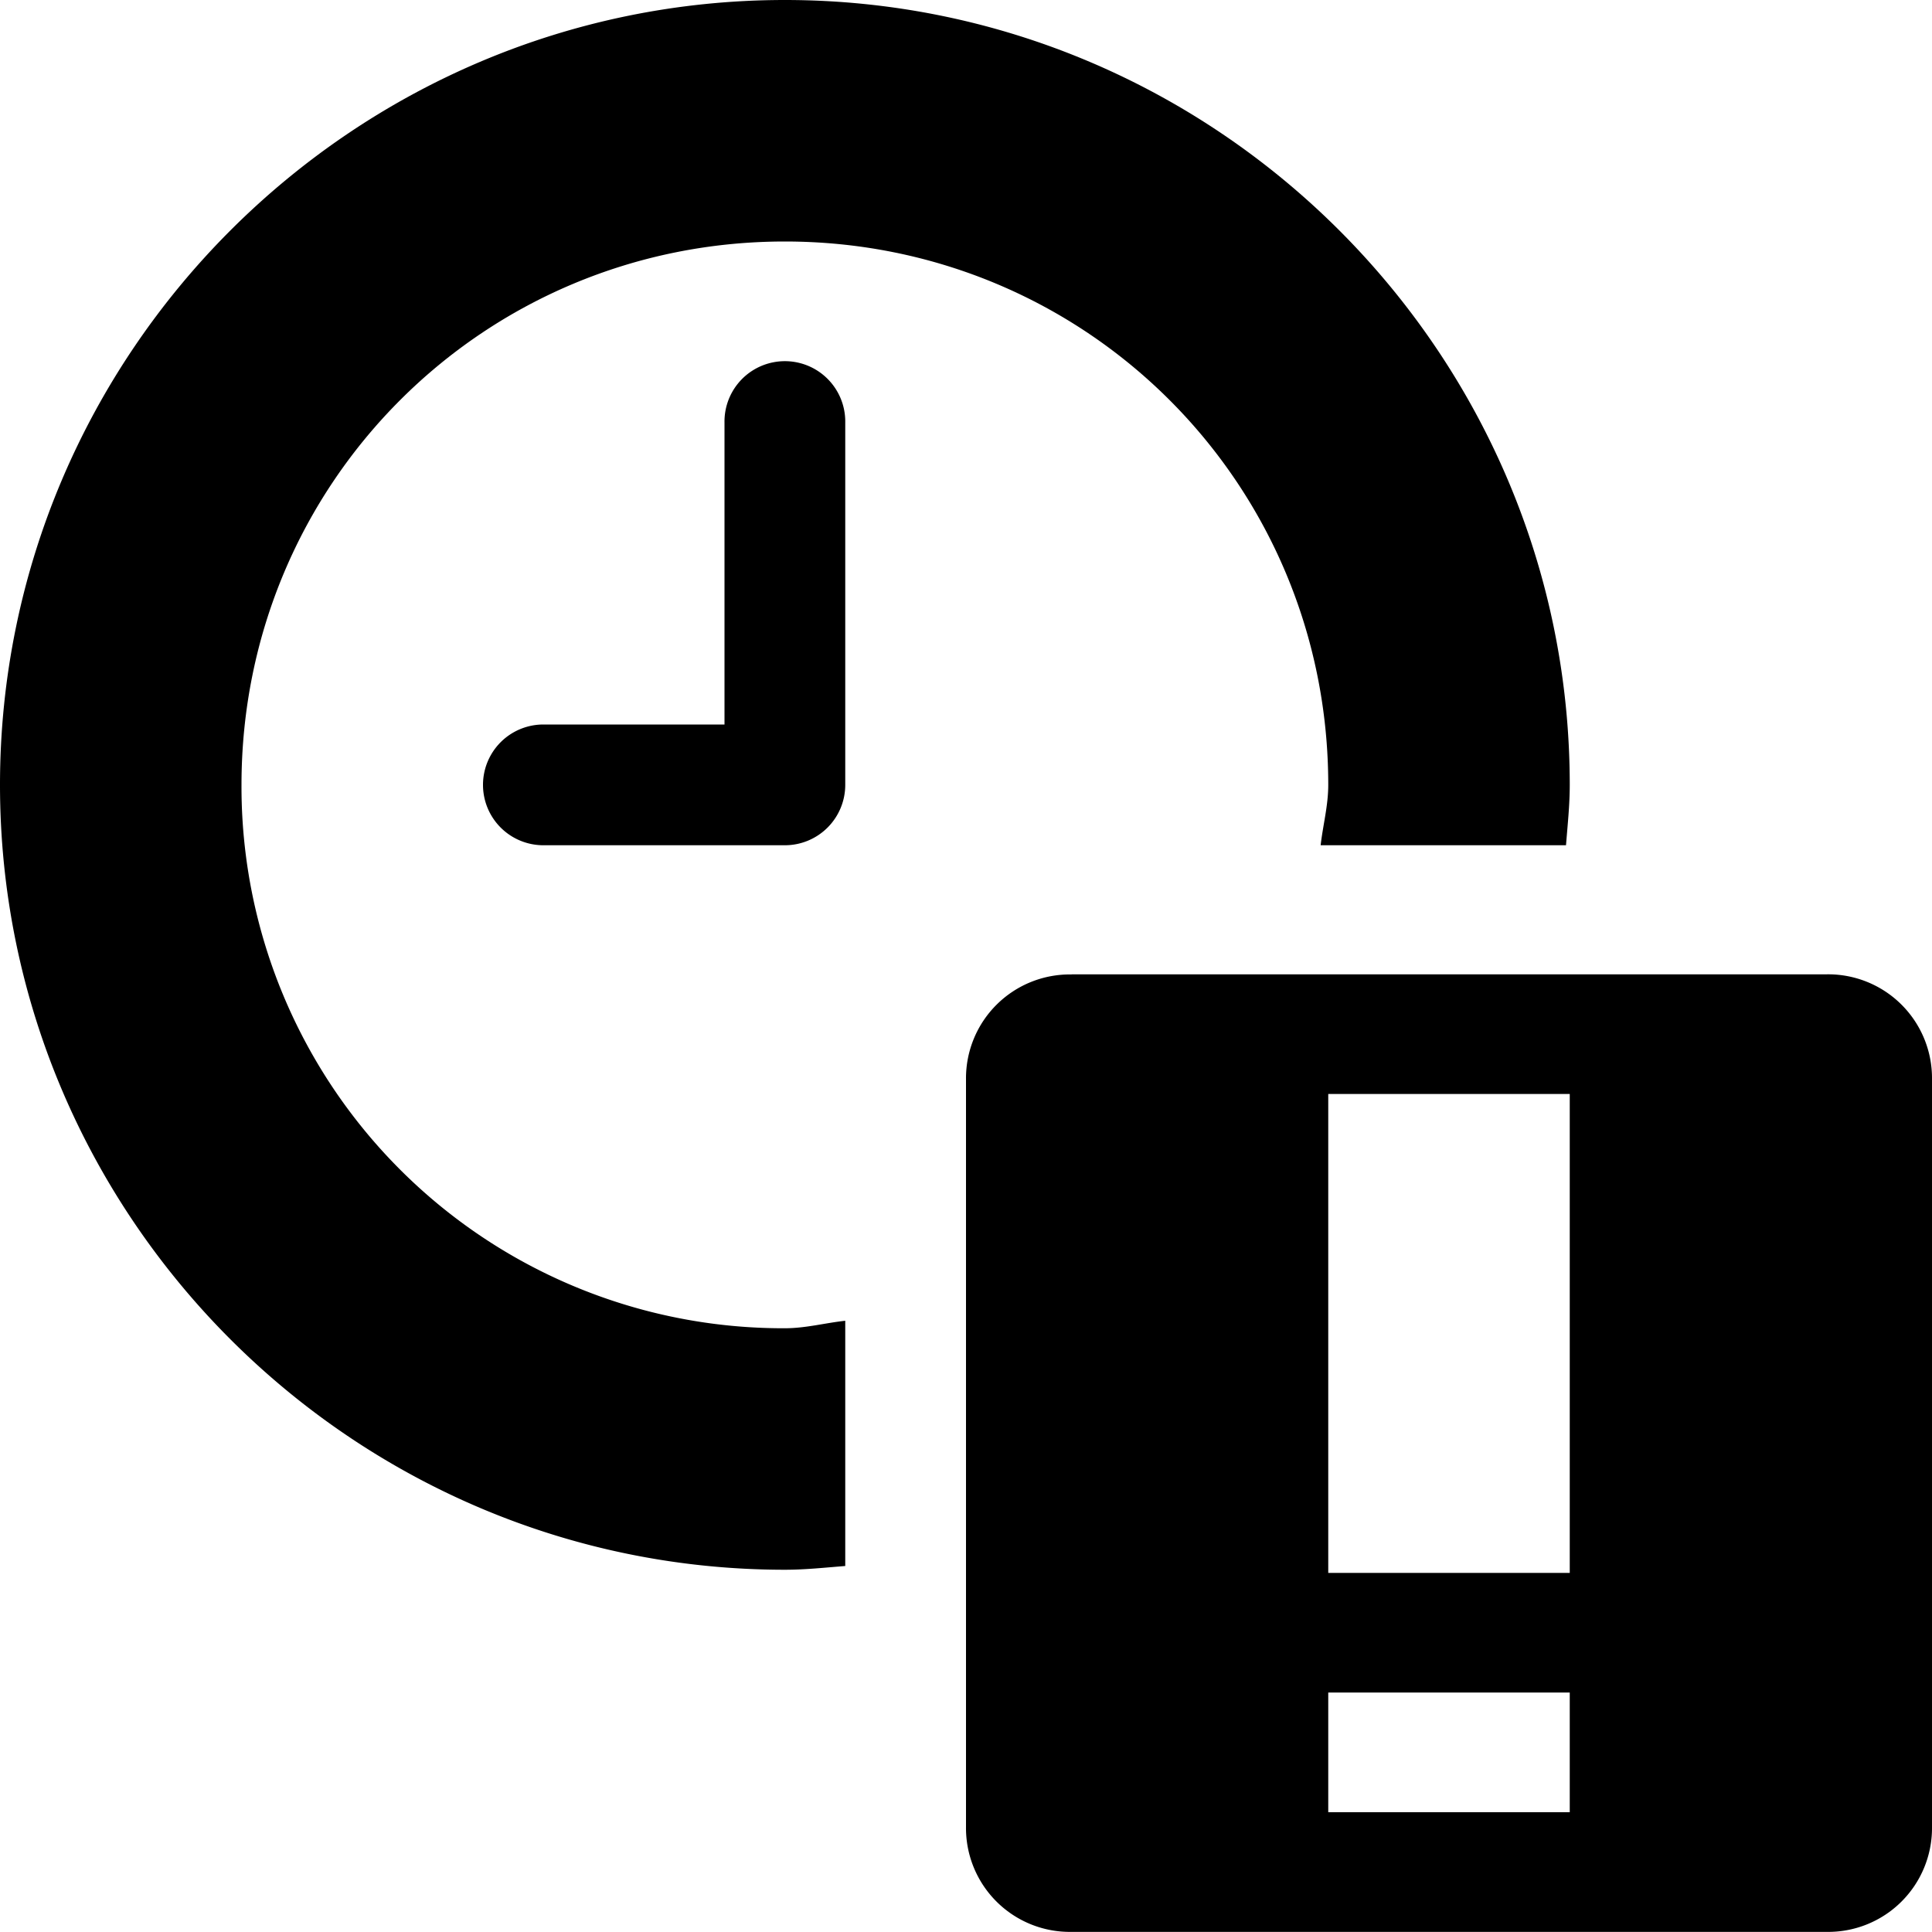 <svg xmlns="http://www.w3.org/2000/svg" width="16" height="16" version="1" viewBox="0 0 16 16">
    <path d="M6.5 0C2.922 0 0 2.922 0 6.5S2.922 13 6.5 13c.17 0 .333-.018.5-.031v-2.031c-.167.018-.327.062-.5.062A4.485 4.485 0 0 1 2 6.5C2 4.003 4.003 2 6.5 2S11 4.003 11 6.5c0 .173-.044.333-.063.5h2.032c.013-.167.031-.33.031-.5C13 2.922 10.078 0 6.5 0z" overflow="visible"/>
    <path d="M6.406 3A.5.5 0 0 0 6 3.5V6H4.5a.5.5 0 1 0 0 1h2a.5.5 0 0 0 .5-.5v-3a.5.5 0 0 0-.594-.5zm2.469 5.07A.86.86 0 0 0 8 8.936v6.195a.86.86 0 0 0 .875.868h6.25a.86.86 0 0 0 .875-.868V8.937a.86.86 0 0 0-.875-.868h-6.25zM11 9.06h2v3.966h-2V9.06zm0 4.957h2v.991h-2v-.99z" overflow="visible"/>
</svg>
